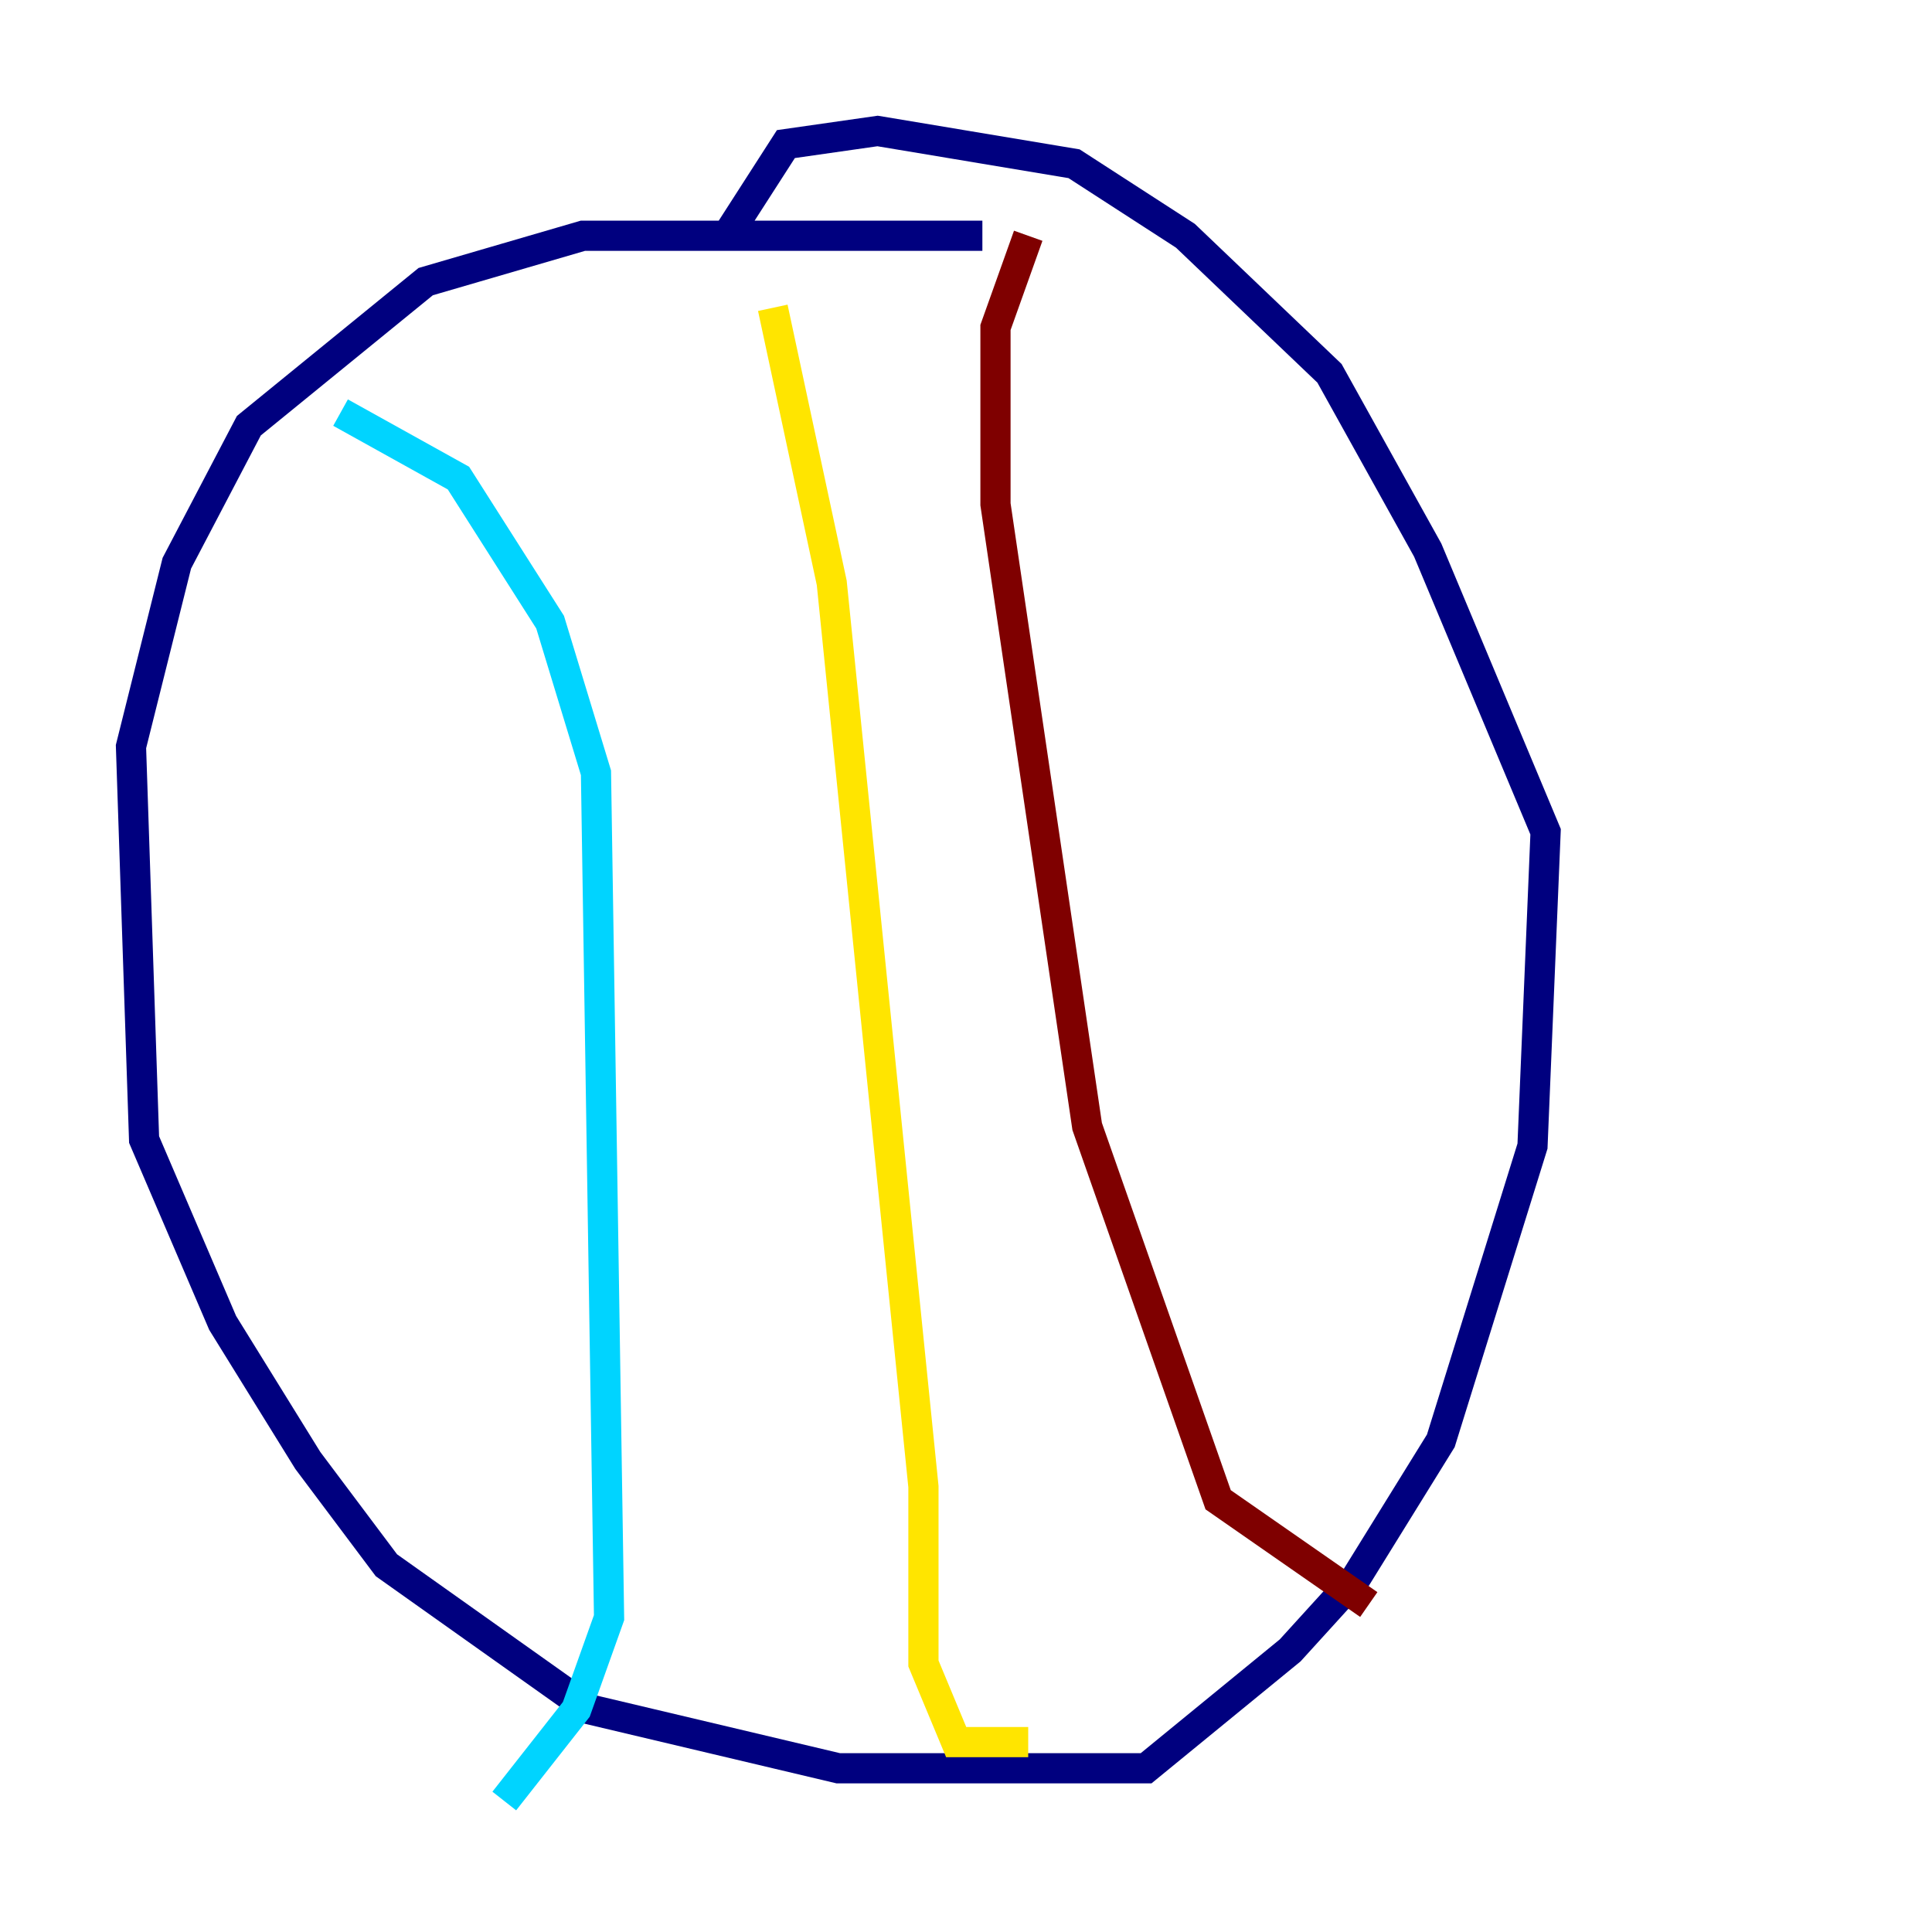 <?xml version="1.0" encoding="utf-8" ?>
<svg baseProfile="tiny" height="128" version="1.2" viewBox="0,0,128,128" width="128" xmlns="http://www.w3.org/2000/svg" xmlns:ev="http://www.w3.org/2001/xml-events" xmlns:xlink="http://www.w3.org/1999/xlink"><defs /><polyline fill="none" points="65.085,15.62 38.617,15.62 28.203,18.658 16.488,28.203 11.715,37.315 8.678,49.464 9.546,75.498 14.752,87.647 20.393,96.759 25.6,103.702 39.051,113.248 55.539,117.153 75.932,117.153 85.478,109.342 89.817,104.57 95.458,95.458 101.532,75.932 102.4,55.105 94.59,36.447 88.081,24.732 78.536,15.62 71.159,10.848 58.142,8.678 52.068,9.546 48.163,15.62" stroke="#00007f" stroke-width="2" /><polyline fill="none" points="22.563,27.336 30.373,31.675 36.447,41.22 39.485,51.2 40.352,107.173 38.183,113.248 33.41,119.322" stroke="#00d4ff" stroke-width="2" /><polyline fill="none" points="51.2,20.393 55.105,38.617 61.18,98.495 61.18,110.21 63.349,115.417 68.122,115.417" stroke="#ffe500" stroke-width="2" /><polyline fill="none" points="68.122,15.62 65.953,21.695 65.953,33.41 72.027,74.63 80.705,99.363 90.685,106.305" stroke="#7f0000" stroke-width="2" /></svg>